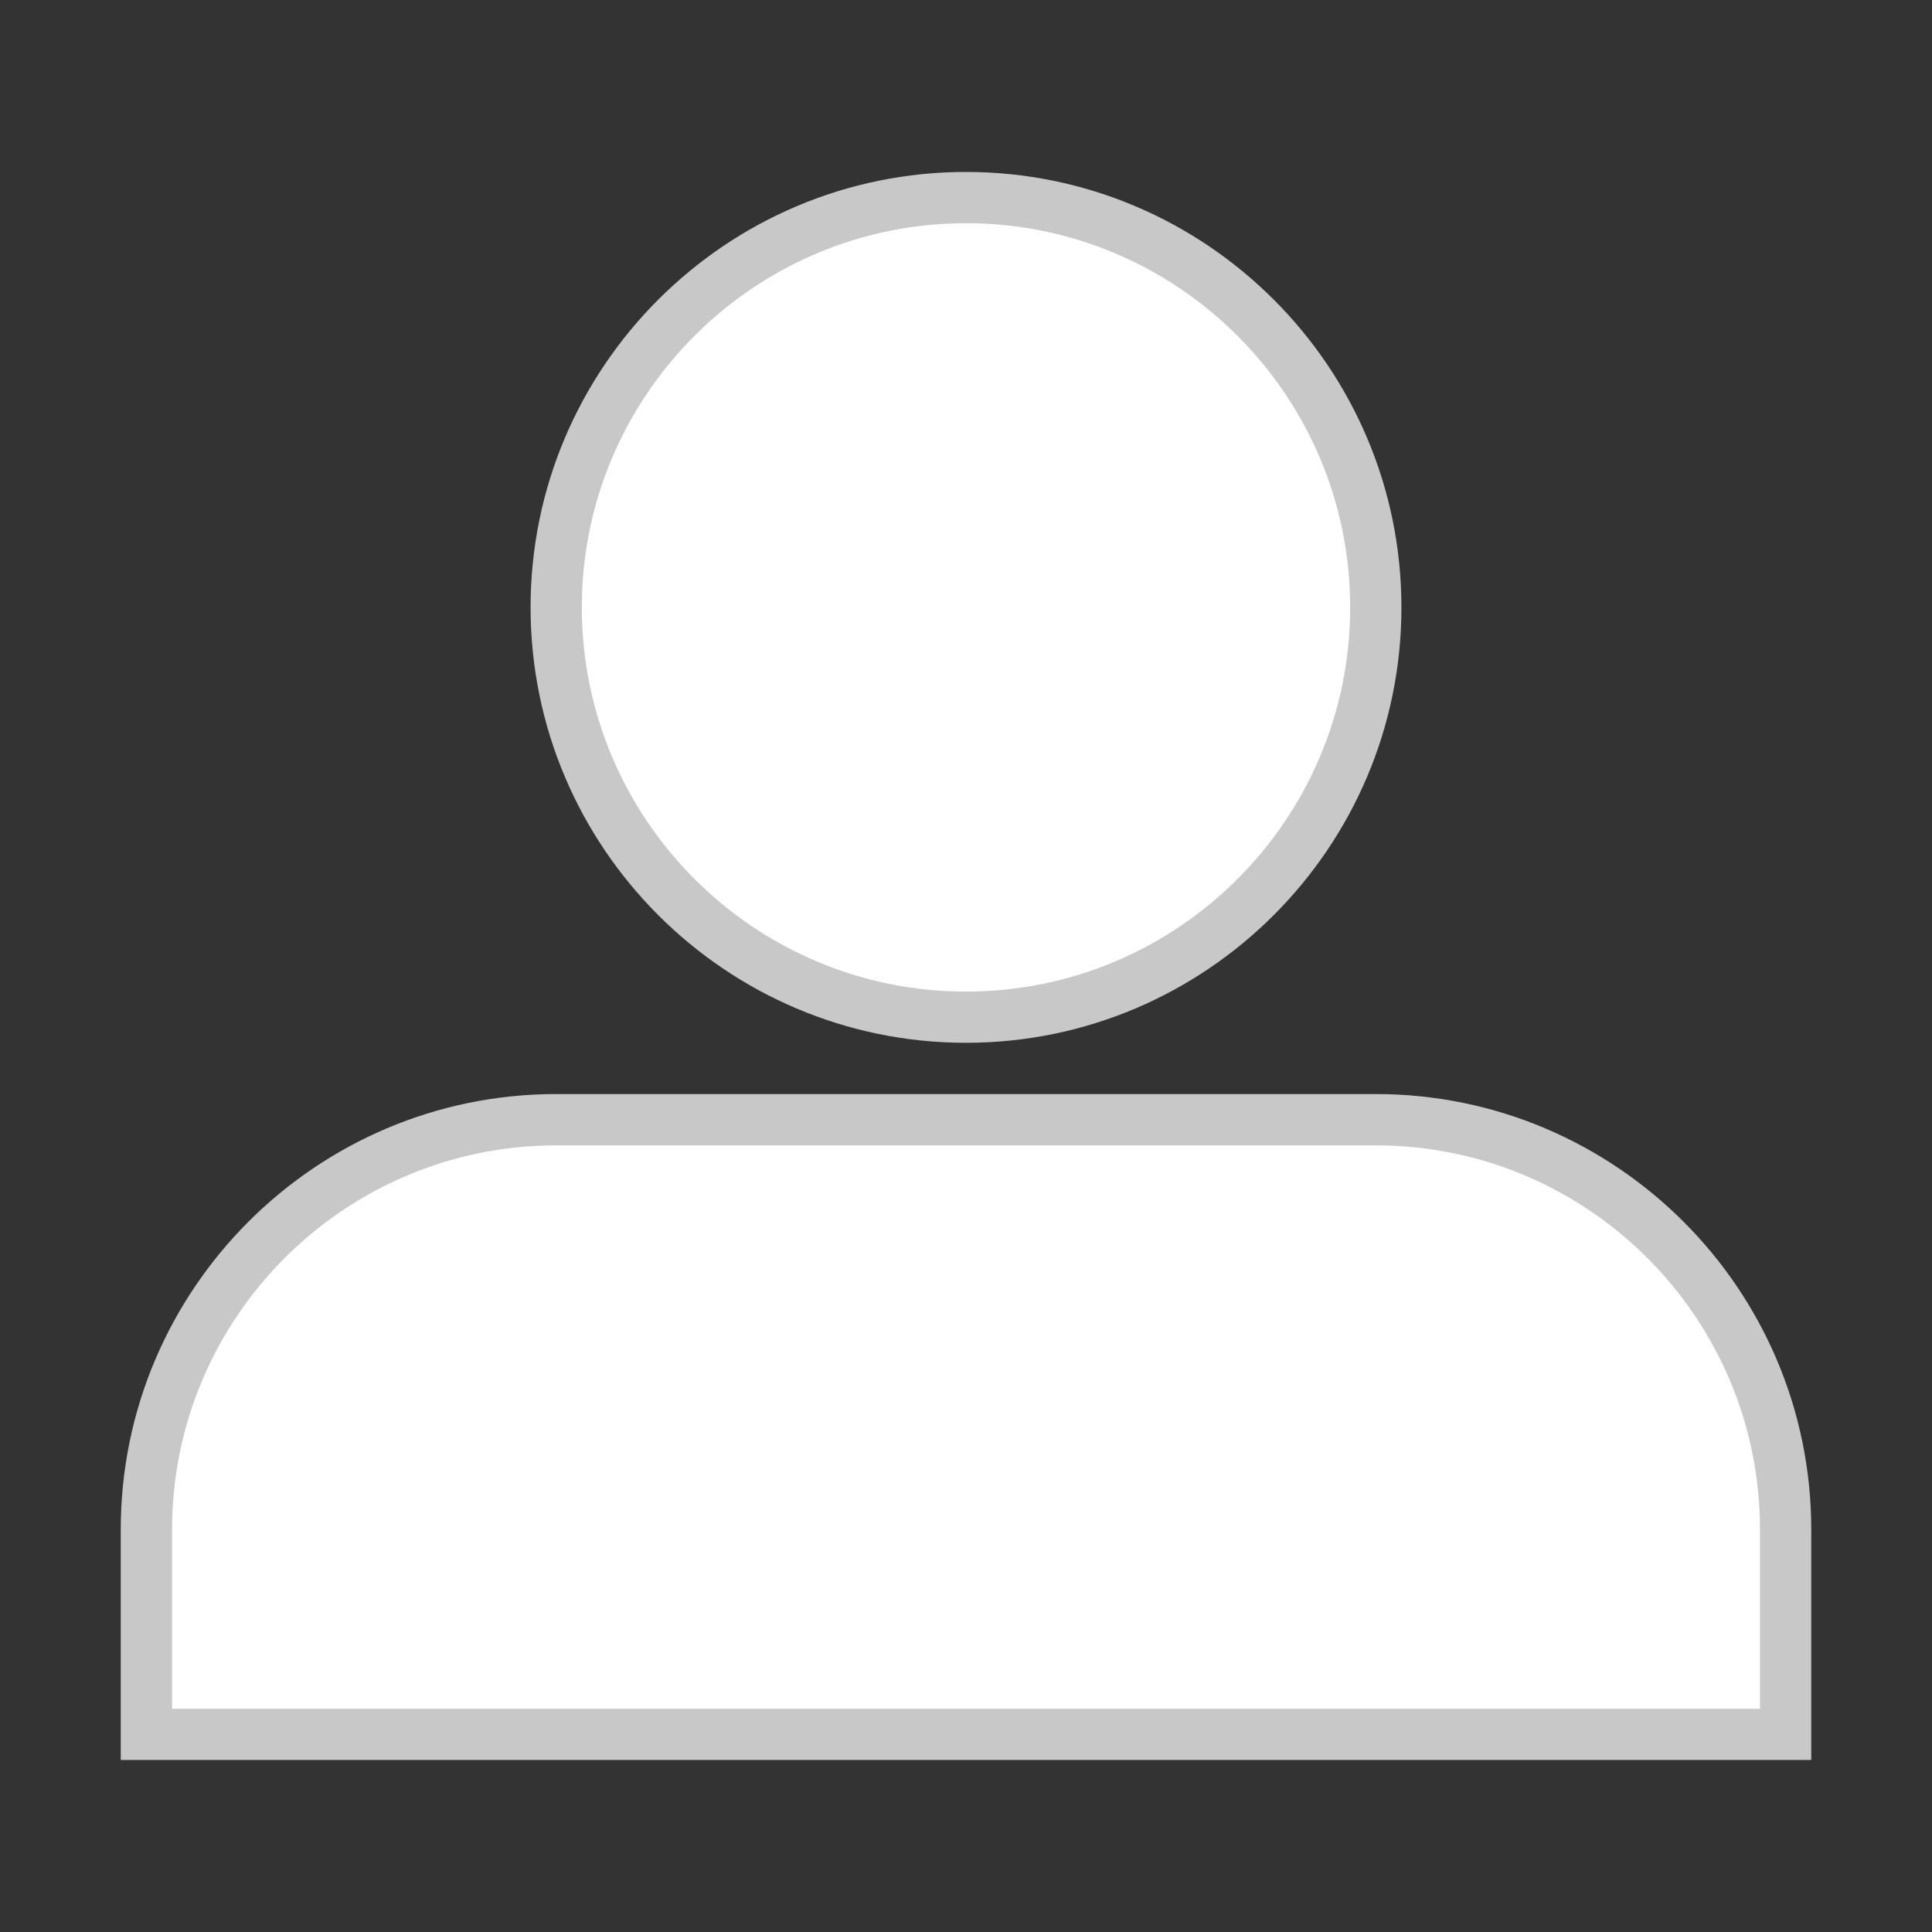 <?xml version="1.0" encoding="utf-8"?>
<!-- Generator: Adobe Illustrator 14.0.0, SVG Export Plug-In . SVG Version: 6.00 Build 43363)  -->
<!DOCTYPE svg PUBLIC "-//W3C//DTD SVG 1.1//EN" "http://www.w3.org/Graphics/SVG/1.1/DTD/svg11.dtd">
<svg version="1.1" id="Layer_1" xmlns="http://www.w3.org/2000/svg" xmlns:xlink="http://www.w3.org/1999/xlink" x="0px" y="0px"
	 width="32px" height="32px" viewBox="0 0 32 32" enable-background="new 0 0 32 32" xml:space="preserve">
<rect x="0" y="0" width="32" height="32" fill="#333333" stroke="none"/>
<g>
	<path fill="#FFFFFF" d="M9.212,10.061c0,3.75,3.04,6.788,6.788,6.788c3.749,0,6.788-3.038,6.788-6.788
		c0-3.75-3.039-6.787-6.788-6.787C12.251,3.273,9.212,6.31,9.212,10.061 M22.788,18.546H9.212c-3.749,0-6.787,3.039-6.787,6.788
		v3.394h27.152v-3.394C29.577,21.585,26.537,18.546,22.788,18.546"/>
	<path fill="#C8C8C8" d="M30,29.151H2v-3.817c0-3.978,3.235-7.213,7.212-7.213h13.576c3.976,0,7.212,3.235,7.212,7.213V29.151
		L30,29.151z M2.849,28.303h26.302v-2.969c0-3.51-2.854-6.363-6.363-6.363H9.212c-3.509,0-6.362,2.854-6.362,6.363V28.303
		L2.849,28.303z M16,17.272c-3.977,0-7.212-3.235-7.212-7.212c0-3.977,3.235-7.212,7.212-7.212s7.212,3.235,7.212,7.212
		C23.212,14.037,19.976,17.272,16,17.272L16,17.272z M16,3.697c-3.509,0-6.363,2.854-6.363,6.363c0,3.51,2.854,6.364,6.363,6.364
		c3.51,0,6.363-2.854,6.363-6.364C22.363,6.552,19.51,3.697,16,3.697L16,3.697z"/>
</g>
</svg>
